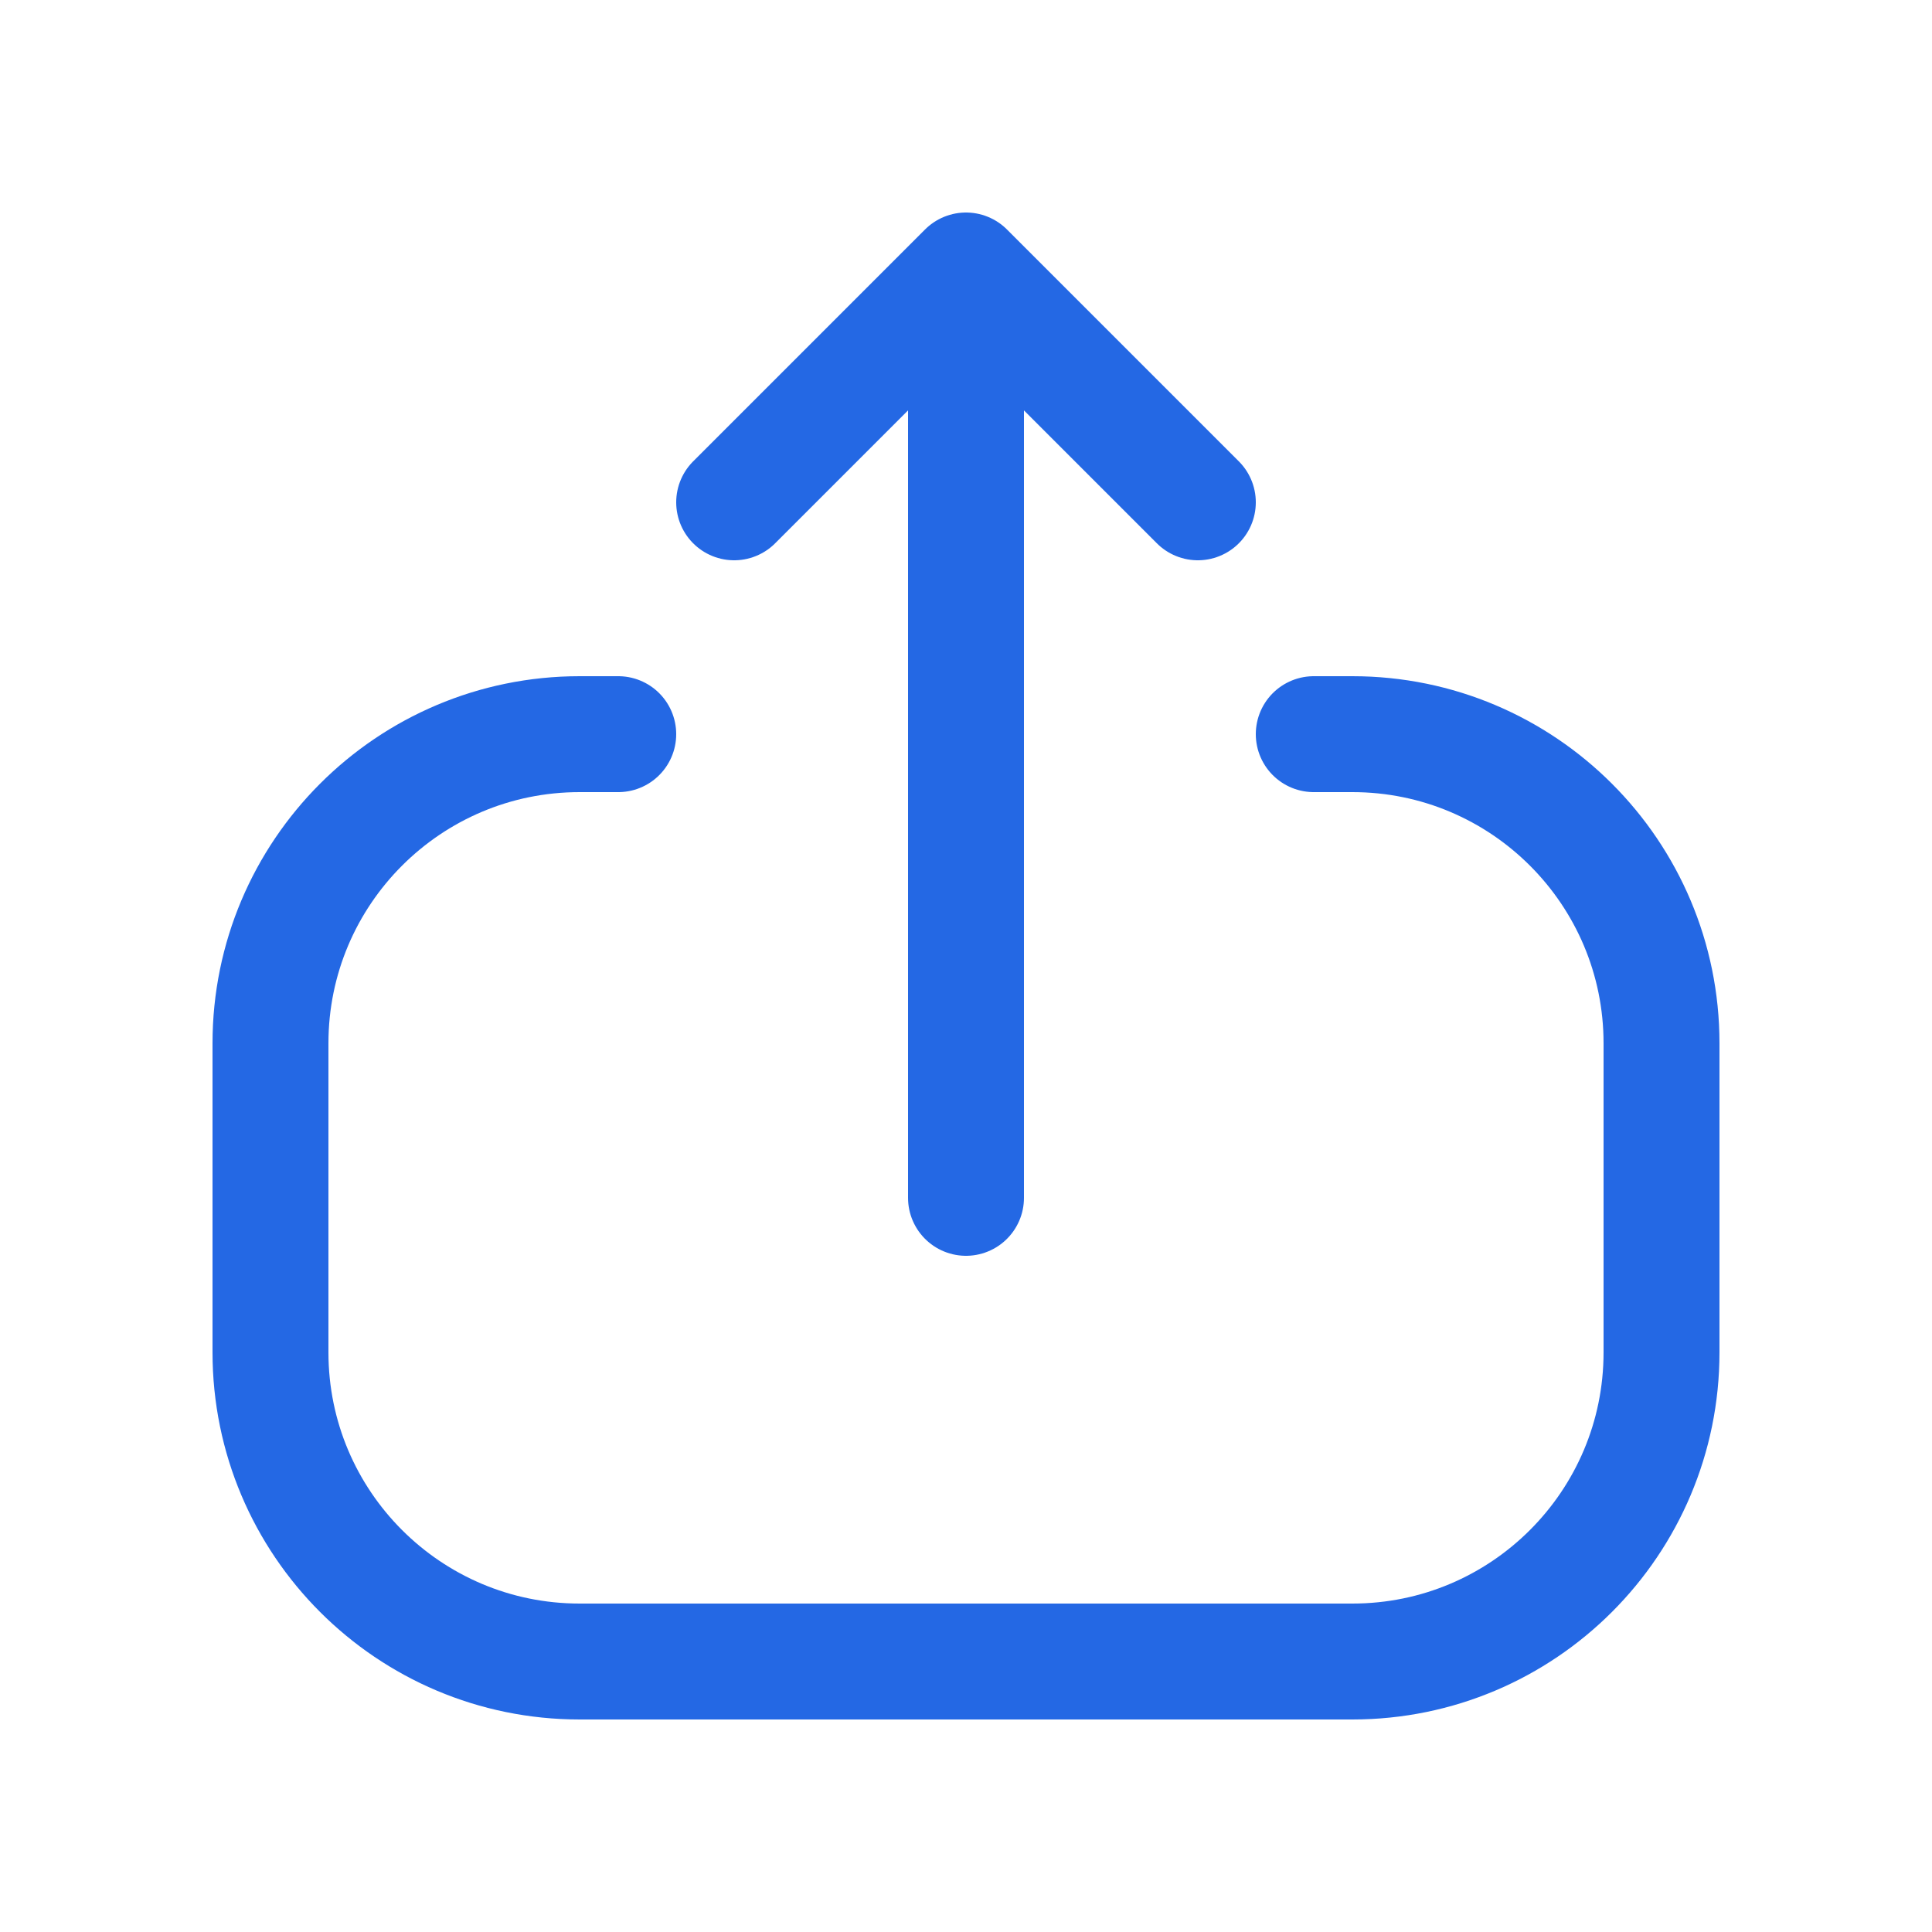 <svg width="25" height="25" viewBox="0 0 25 25" fill="none" xmlns="http://www.w3.org/2000/svg">
<path d="M9.5 6.5L12.5 3.5M12.5 3.5L15.5 6.5M12.5 3.5L12.5 15.5" stroke="#2468E4" stroke-width="1.5" stroke-linecap="round" stroke-linejoin="round"/>
<path d="M8 9.5L7.5 9.5C5.291 9.5 3.5 11.291 3.5 13.5L3.5 17.5C3.5 19.709 5.291 21.5 7.5 21.5L17.5 21.5C19.709 21.5 21.5 19.709 21.5 17.5L21.5 13.5C21.5 11.291 19.709 9.5 17.5 9.5L17 9.5" stroke="#2468E4" stroke-width="1.5" stroke-linecap="round" stroke-linejoin="round"/>
</svg>
